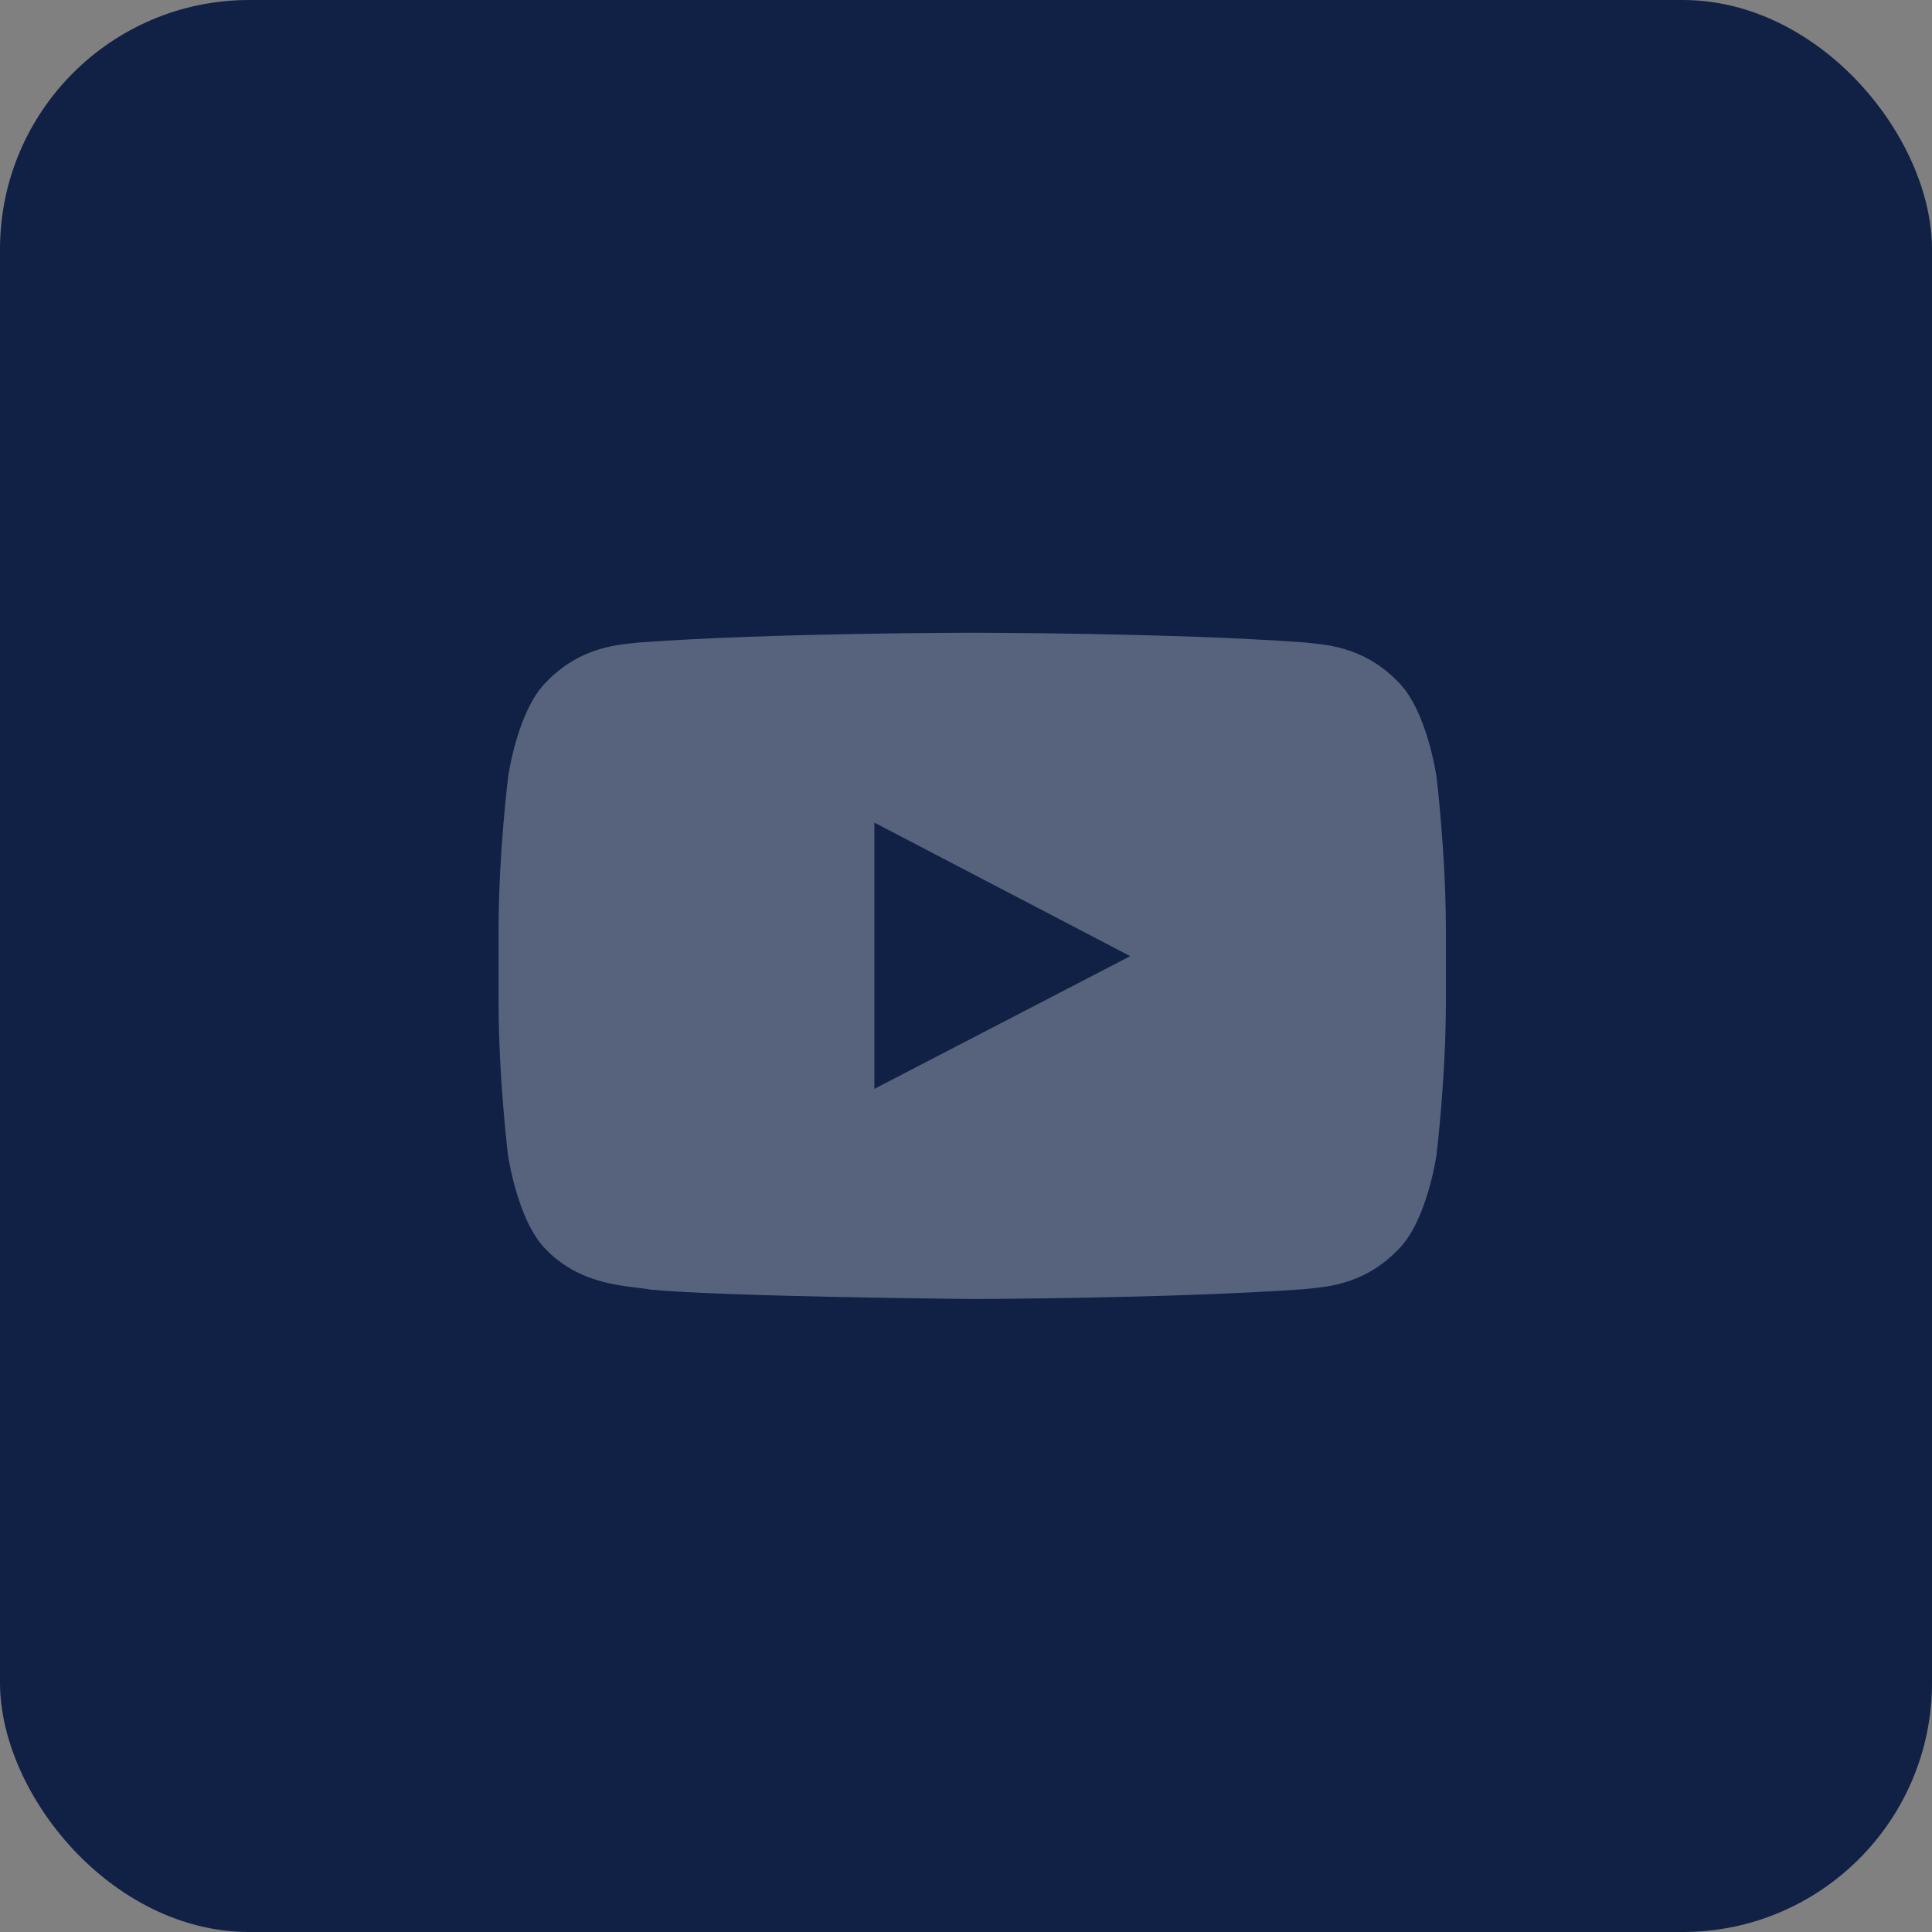 <svg width="31" height="31" viewBox="0 0 31 31" fill="none" xmlns="http://www.w3.org/2000/svg">
<rect x="0" y="0" width="31" height="31" fill="#808080" stroke="none"/>
<rect width="31" height="31" rx="4" fill="#102145"/>
<g opacity="0.3" clip-path="url(#clip0_290_92428)">
<path d="M23.049 12.46C23.049 12.46 22.9 11.412 22.443 10.951C21.864 10.346 21.217 10.343 20.92 10.307C18.794 10.153 15.603 10.153 15.603 10.153H15.597C15.597 10.153 12.406 10.153 10.28 10.307C9.983 10.343 9.336 10.346 8.757 10.951C8.3 11.412 8.154 12.46 8.154 12.46C8.154 12.46 8 13.692 8 14.921V16.073C8 17.302 8.151 18.534 8.151 18.534C8.151 18.534 8.3 19.582 8.754 20.042C9.333 20.647 10.093 20.627 10.431 20.692C11.649 20.808 15.6 20.843 15.6 20.843C15.6 20.843 18.794 20.837 20.92 20.686C21.217 20.65 21.864 20.647 22.443 20.042C22.9 19.582 23.049 18.534 23.049 18.534C23.049 18.534 23.2 17.305 23.2 16.073V14.921C23.2 13.692 23.049 12.46 23.049 12.46ZM14.03 17.471V13.199L18.135 15.342L14.03 17.471Z" fill="white"/>
</g>
<defs>
<clipPath id="clip0_290_92428">
<rect width="15.2" height="15.2" fill="white" transform="translate(8 7.9)"/>
</clipPath>
</defs>
</svg>

